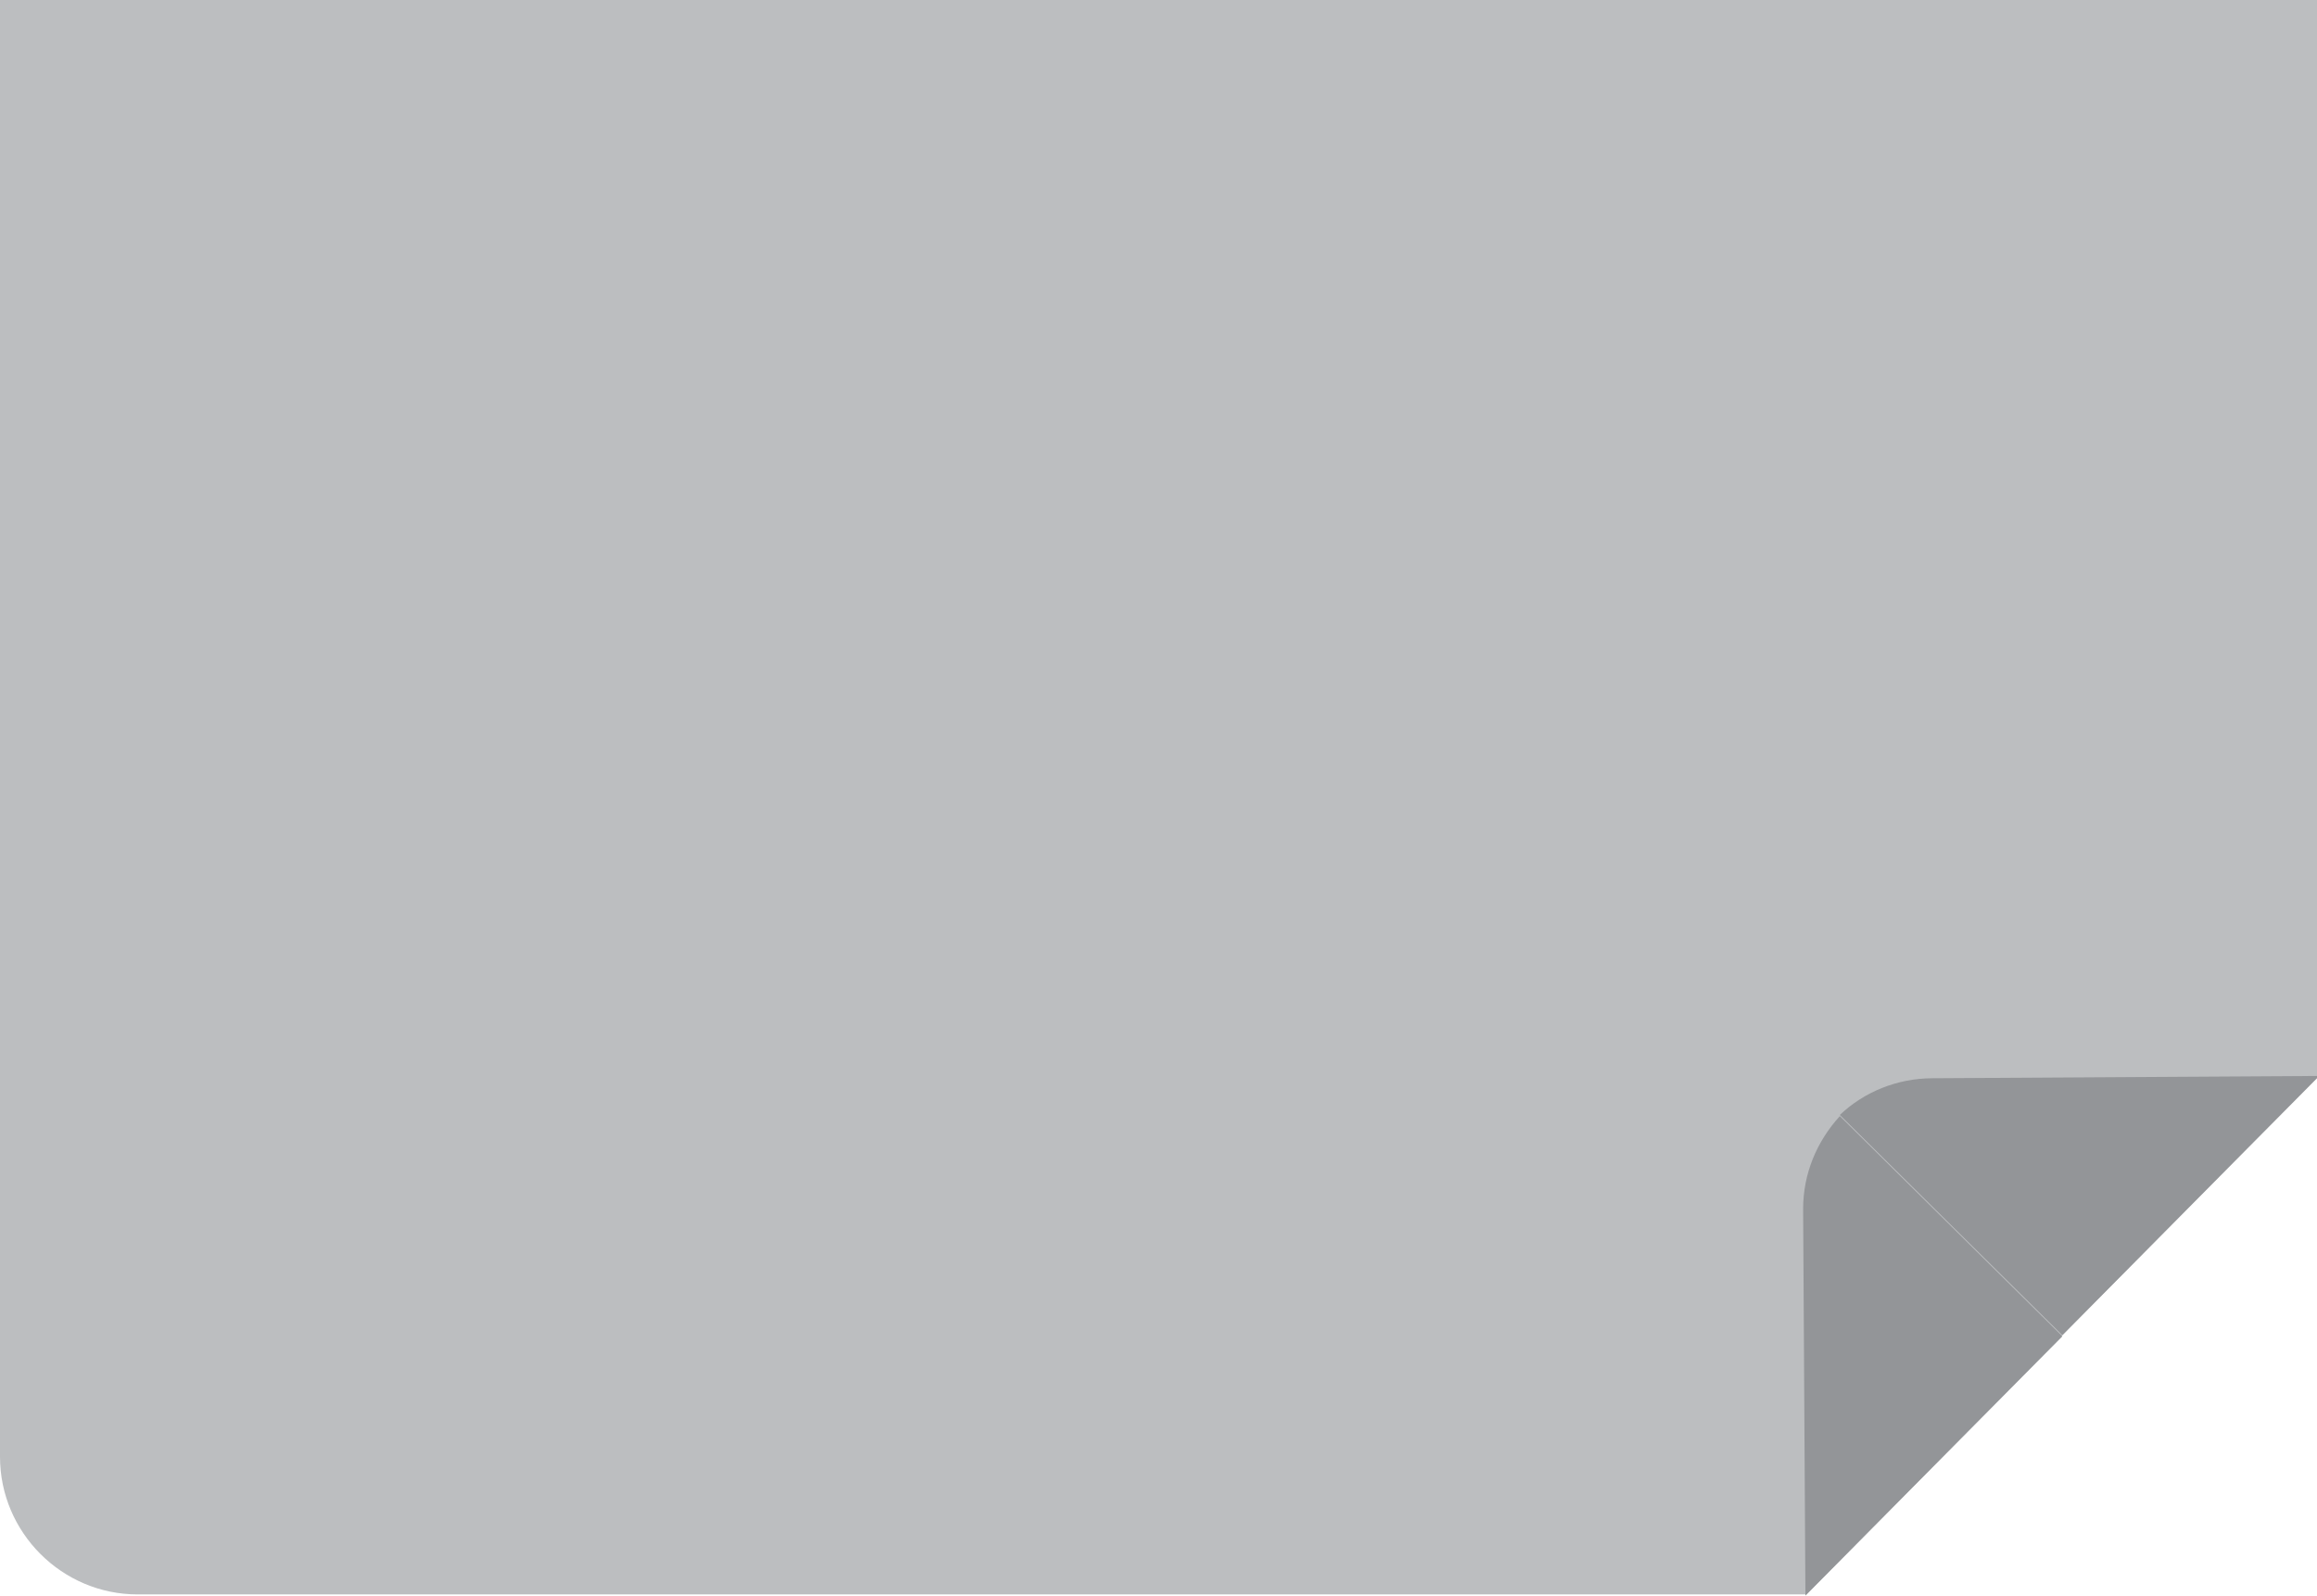 <?xml version="1.0" encoding="utf-8"?>
<!-- Generator: Adobe Illustrator 19.1.0, SVG Export Plug-In . SVG Version: 6.00 Build 0)  -->
<svg version="1.1" id="Layer_1" xmlns="http://www.w3.org/2000/svg" xmlns:xlink="http://www.w3.org/1999/xlink" x="0px" y="0px"
	 viewBox="0 0 202 139.1" style="enable-background:new 0 0 202 139.1;" xml:space="preserve">
<style type="text/css">
	.st0{fill:#BCBEC0;}
	.st1{fill:#939598;}
</style>
<path class="st0" d="M202,93.9V0H0v127c0,6.6,5.4,12,12,12h145.5L202,93.9z"/>
<g>
	<path class="st1" d="M168.5,94c-3.1,0-6,1.2-8.1,3.2l19.4,19.2l22.4-22.6L168.5,94z"/>
	<path class="st1" d="M157.4,139.1l22.4-22.6l-19.4-19.2c-2,2.2-3.2,5-3.2,8.1L157.4,139.1z"/>
</g>
</svg>
